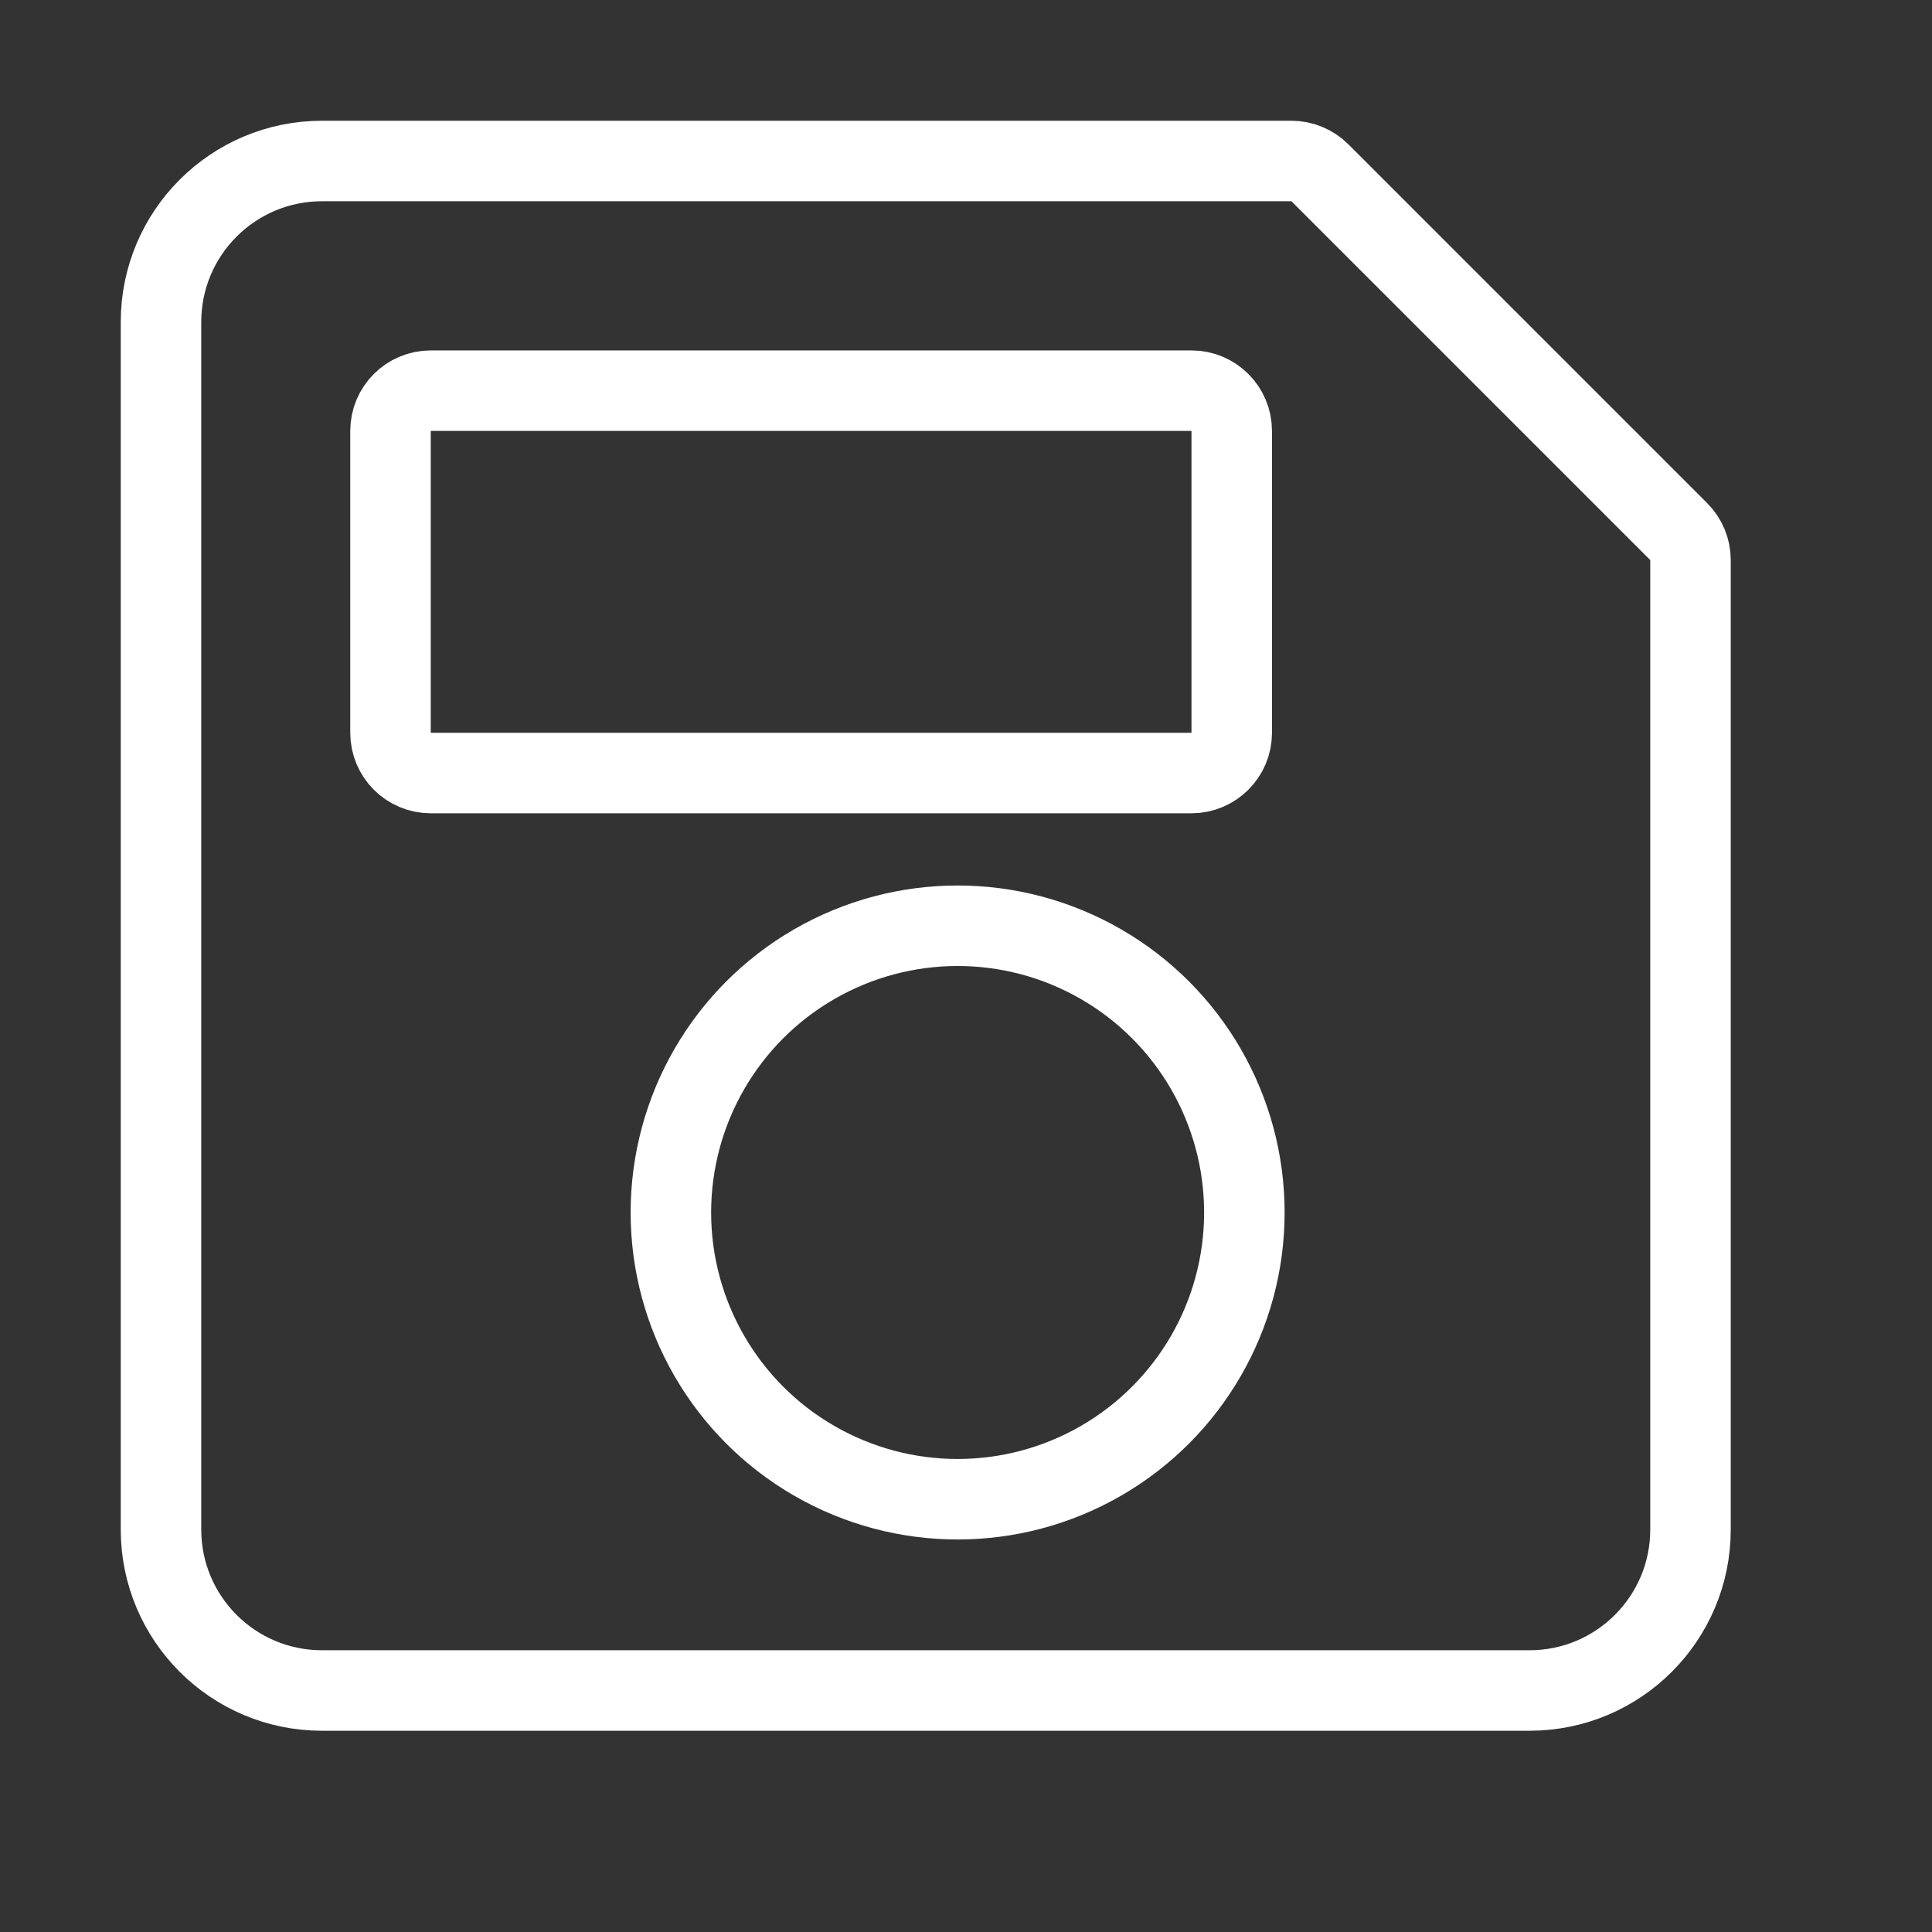 <svg width="24" height="24" viewBox="0 0 24 24" fill="none" xmlns="http://www.w3.org/2000/svg">
  <rect x="0" y="0" width="24" height="24" fill="#333333" stroke="none"/>
  <path
    d="M2 19V4C2 2.895 2.895 2 4 2H16.043C16.175 2 16.303 2.053 16.396 2.146L20.854 6.604C20.947 6.697 21 6.824 21 6.957V19C21 20.105 20.105 21 19 21H4C2.895 21 2 20.105 2 19Z"
    stroke="white" stroke-linejoin="round"/>
  <circle cx="11.896" cy="15.062" r="3.562" stroke="white"/>
  <path
    d="M4.851 5.353C4.851 5.077 5.074 4.853 5.351 4.853H14.801C15.077 4.853 15.301 5.077 15.301 5.353V9.103C15.301 9.379 15.077 9.603 14.801 9.603H5.351C5.074 9.603 4.851 9.379 4.851 9.103V5.353Z"
    stroke="white" stroke-linecap="round" stroke-linejoin="round"/>
</svg>

